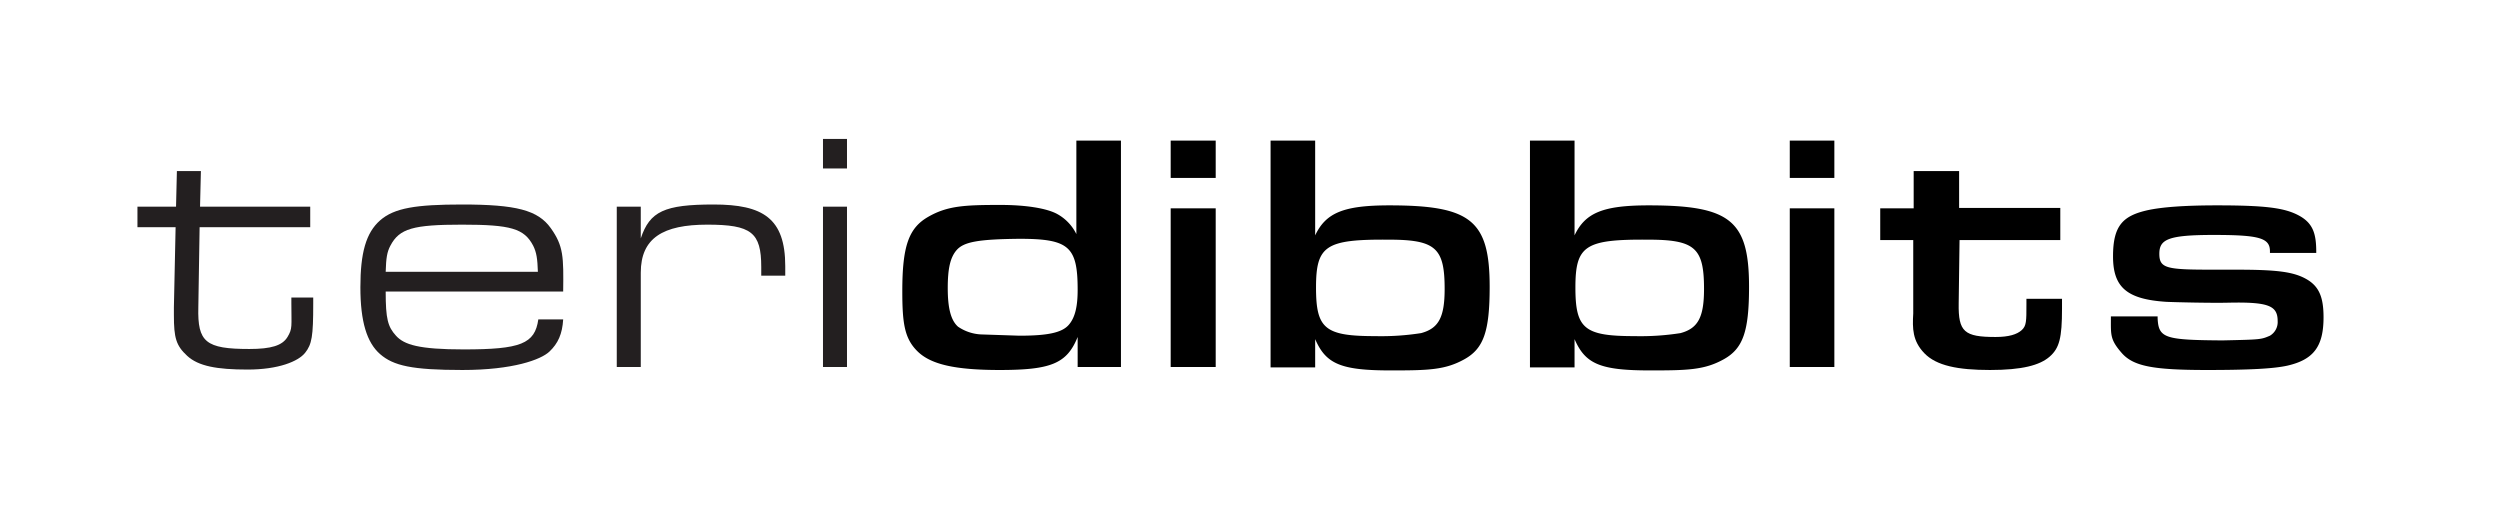 <svg id="Layer_1" data-name="Layer 1" xmlns="http://www.w3.org/2000/svg" width="7.9in" height="1.6in" viewBox="0 0 570 118.1"><title>wordmark</title><path d="M25.5,48.2h9l.2-8.3h5.6l-.2,8.3H65.8V53H40l-.3,18.7c-.2,8.1,1.7,9.7,11.9,9.7,5.1,0,7.7-.8,8.9-2.8s.9-2.4.9-7.9V69.4h5.1v1.5c0,7.5-.3,9.4-1.9,11.4s-6.2,3.9-13.4,3.9S39.7,85.4,37.1,83,34,78.8,34,73.5V71.7L34.4,53H25.5Z" fill="#231f20"/><path d="M83.4,68c0,6.4.5,8.2,2.4,10.3s5.3,3.2,15.8,3.2c13.3,0,16.6-1.3,17.4-7h5.8c-.2,3.4-1.2,5.6-3.2,7.5s-8.5,4.3-20.3,4.3-16.1-1-19.2-3.7S77.5,75,77.5,67s1.3-12.7,4.6-15.6,8.4-3.7,19.1-3.7c12.6,0,17.7,1.3,20.7,5.5s3,6.7,2.9,14.8Zm35.5-4.6c-.1-3-.3-4.5-1.1-6.1-2.1-4-5.2-4.9-16.6-4.9s-14.6.9-16.7,4.9c-.8,1.5-1,2.9-1.1,6.1Z" fill="#231f20"/><path d="M137.3,48.2h5.6v7.4c2.1-6.3,5.5-7.9,17-7.9s16.7,3.2,16.7,14.4v2.2H171v-2c0-8.1-2.3-9.9-12.6-9.9s-15.5,3.1-15.5,11.2v22h-5.6Z" fill="#231f20"/><path d="M185.4,32.4H191v6.9h-5.6Zm0,15.8H191V85.6h-5.6Z" fill="#231f20"/><path d="M244.8,85.6v-7c-2.5,6.2-6.2,7.7-18.2,7.7-10.4,0-16-1.3-19.1-4.3s-3.6-6.6-3.6-14.1c0-10.5,1.5-14.7,6-17.3s8.5-2.8,16.9-2.8c6,0,10.8.8,13.2,2.1a10.7,10.7,0,0,1,4.5,4.7V32.8h10.4V85.6ZM216.6,58.3c-1.5,1.7-2.1,4.3-2.1,8.9s.7,7.5,2.4,9a10.4,10.4,0,0,0,5.3,1.8l9,.3c6.6,0,9.9-.7,11.5-2.5s2.1-4.6,2.1-8.2c0-10.1-2-11.9-13.6-11.9C221.7,55.8,218.3,56.4,216.6,58.3Z"/><path d="M266.5,32.8H277v8.7H266.5Zm0,15.8H277V85.6H266.5Z"/><path d="M289.8,32.8h10.4V54.9c2.5-5.3,6.7-7,17.3-7,19,0,23.4,3.5,23.4,19,0,10.4-1.4,14.4-5.9,16.9s-8.4,2.6-17.2,2.6c-11.6,0-15.1-1.5-17.6-7.3v6.6H289.8Zm10.6,34.3c0,9.6,2.1,11.3,13.8,11.3a60.1,60.1,0,0,0,10.7-.7c4.1-1.1,5.5-3.7,5.5-10.3,0-9.6-2.1-11.5-13.1-11.5C302.6,55.8,300.4,57.3,300.4,67.1Z"/><path d="M350.3,32.8h10.4V54.9c2.5-5.3,6.7-7,17.3-7,19,0,23.4,3.5,23.4,19,0,10.4-1.4,14.4-5.9,16.9s-8.4,2.6-17.2,2.6c-11.6,0-15.1-1.5-17.6-7.3v6.6H350.3Zm10.6,34.3c0,9.6,2.1,11.3,13.8,11.3a60.1,60.1,0,0,0,10.7-.7c4.1-1.1,5.5-3.7,5.5-10.3,0-9.6-2.1-11.5-13.1-11.5C363.1,55.8,360.9,57.3,360.9,67.1Z"/><path d="M410.9,32.8h10.4v8.7H410.9Zm0,15.8h10.4V85.6H410.9Z"/><path d="M474.4,72c0,6.8-.6,9.2-2.9,11.2s-6.4,3.1-13.9,3.1-12.5-1-15.3-3.9-2.8-5.8-2.6-9.3V56h-7.7V48.6h7.8V39.9h10.6v8.6h23.6V56H450.5l-.2,14.8c-.1,6.6,1.3,7.8,8.6,7.8,3.1,0,5-.6,6.1-1.6s1.1-2.1,1.1-5.9V69.7h8.3Z"/><path d="M522.9,58.6c0-3.1-2.5-3.8-13.1-3.8s-12.7,1-12.7,4.4,1.7,3.7,12.2,3.7H515c9.6,0,13.4.5,16.4,2.2s4,4.3,4,8.9c0,6.8-2.3,9.9-8.5,11.3-3.2.7-8.9,1-18.7,1-12.7,0-17.2-.9-19.9-4s-2.5-4.2-2.5-8.1v-.4h10.9v.4c.2,4.7,1.7,5.1,15.1,5.2,9-.2,9-.2,11.1-1.1a3.7,3.7,0,0,0,1.8-3.4c0-3.6-2.1-4.5-11.5-4.3-3.6.1-12.5-.1-14.5-.2-9.2-.6-12.4-3.4-12.4-10.6s2.3-9.5,8.2-10.8c3.3-.7,8.5-1.1,16-1.1,11.5,0,15.9.6,19.2,2.4s4,4.3,4,8.5v.2H522.9Z"/></svg>